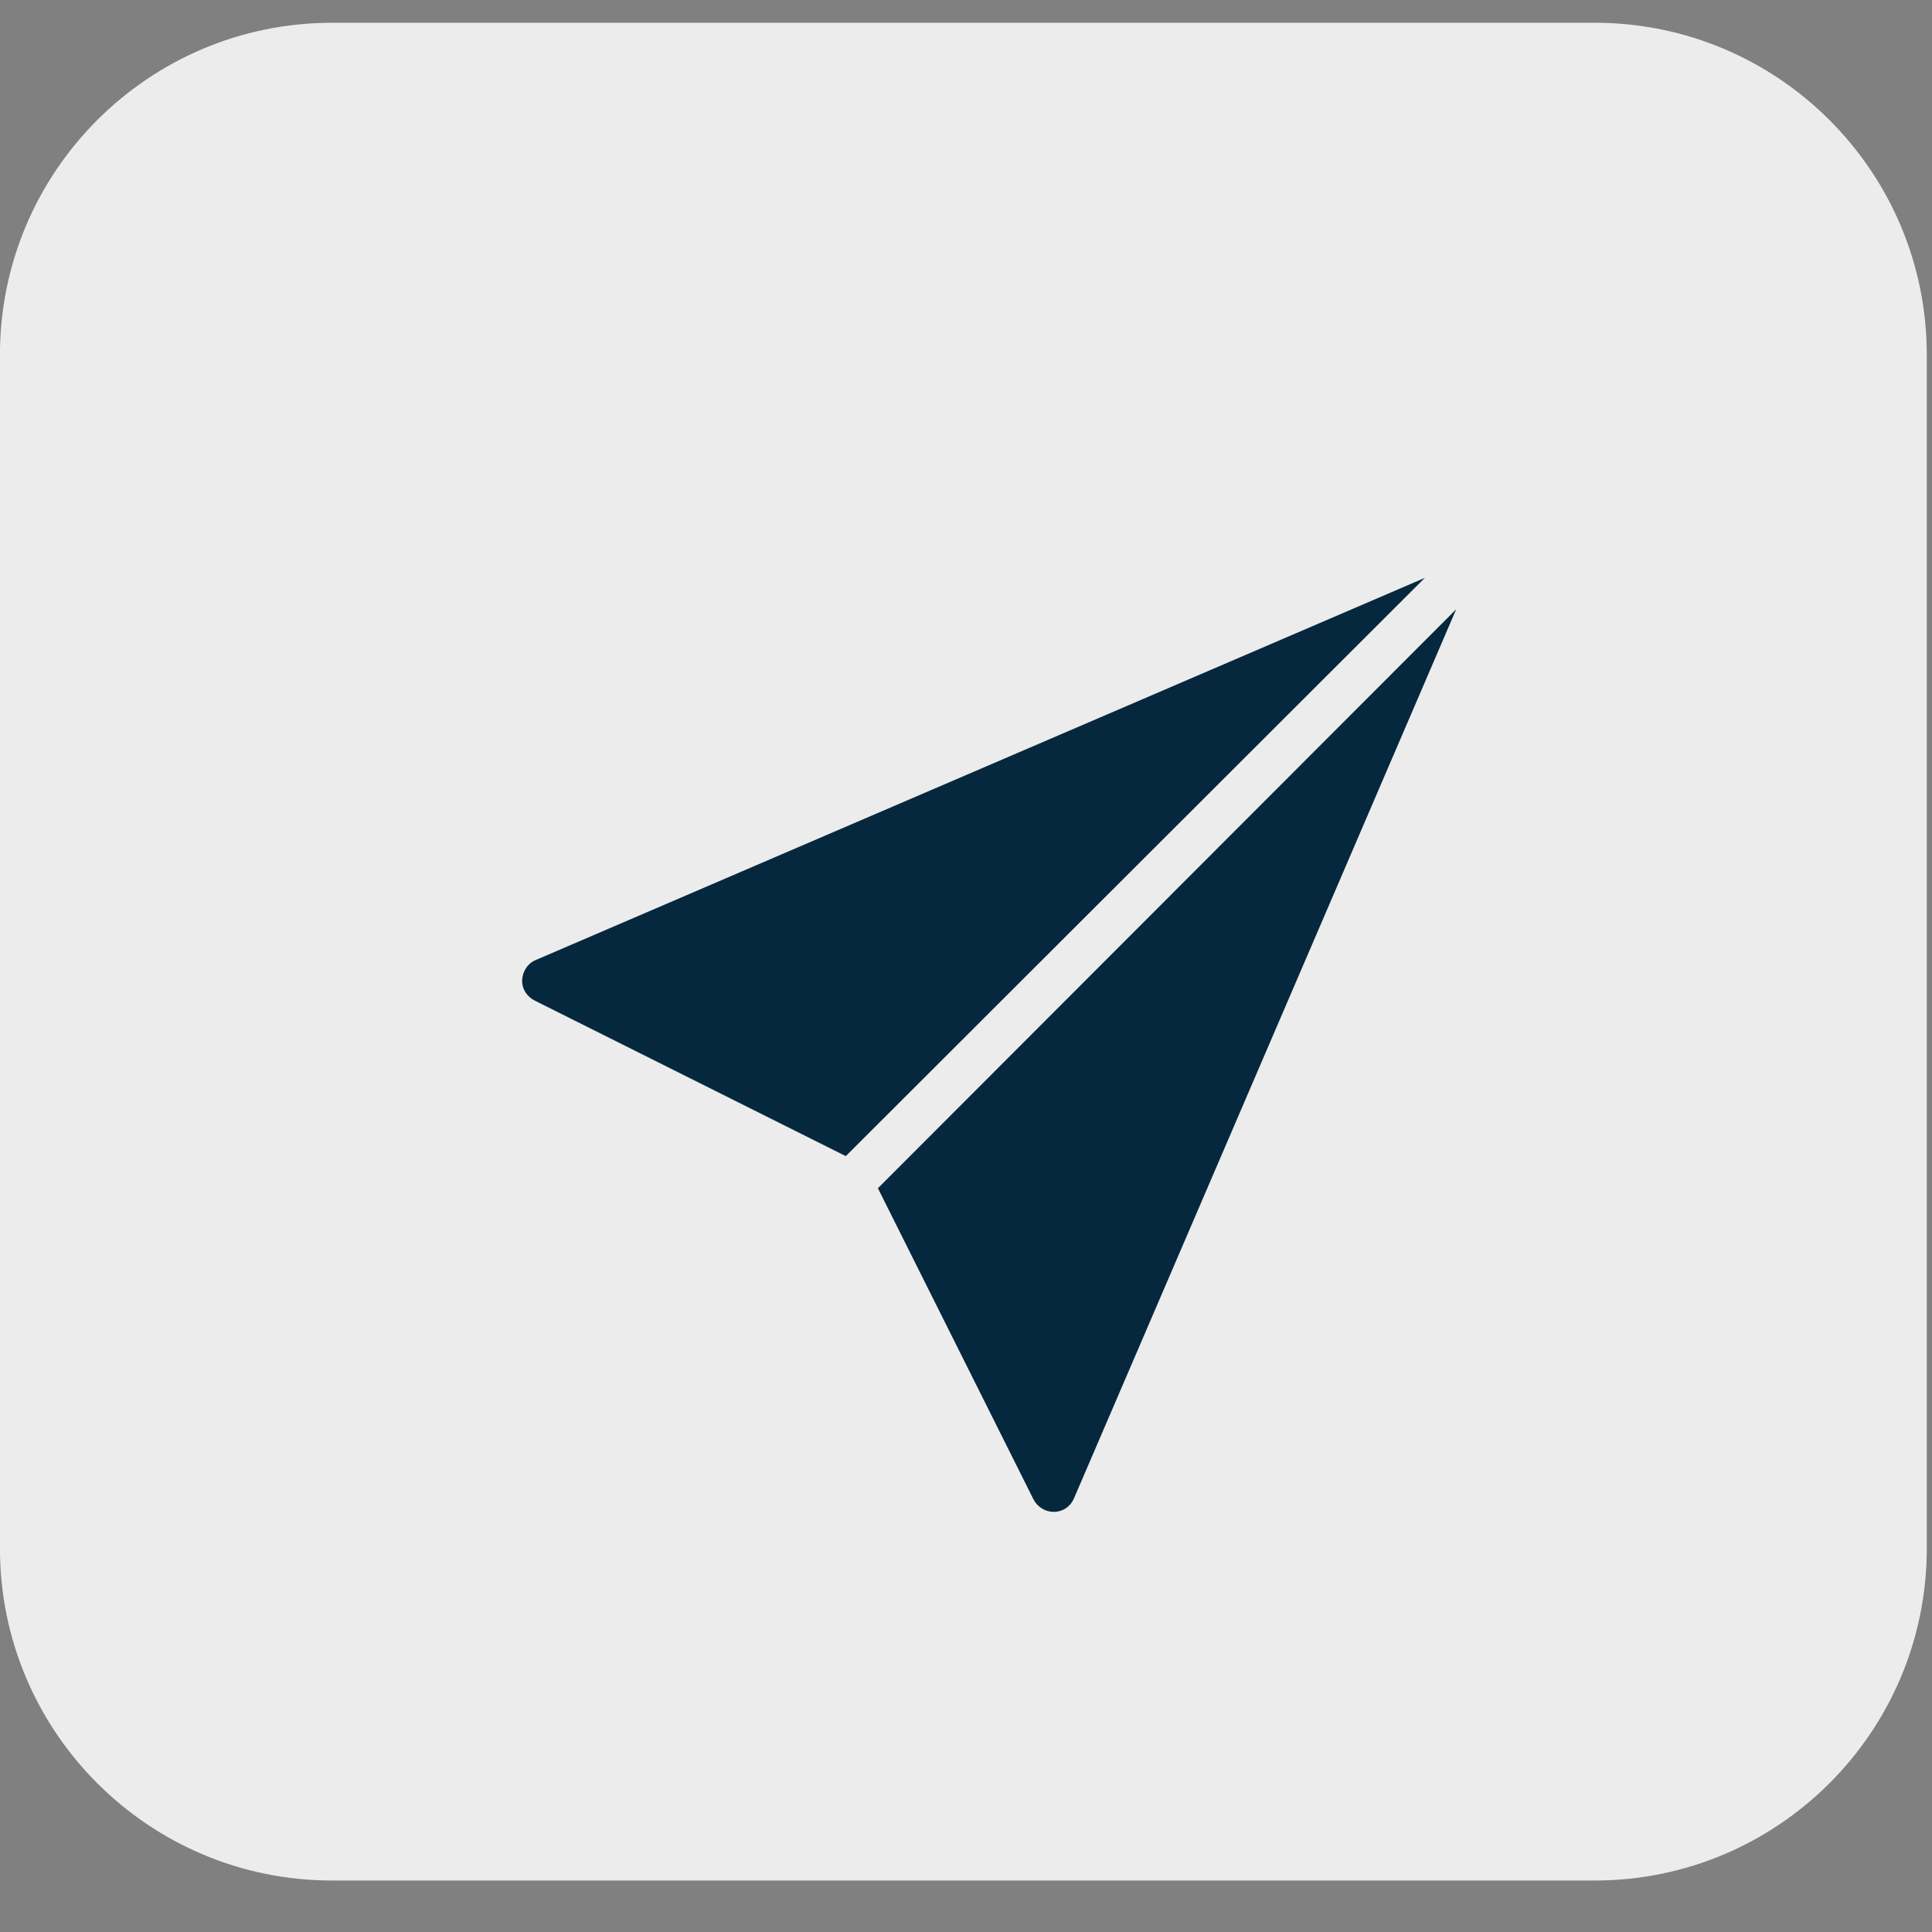 <svg height="37" viewBox="0 0 37 37" width="37" xmlns="http://www.w3.org/2000/svg"><rect x="0" y="0" width="37" height="37" fill="#808080" stroke="none"/><g fill="none"><path d="m30.541 36.014h-24.183c-3.51 0-6.359-2.849-6.359-6.359v-22.86c0-3.51 2.849-6.359 6.359-6.359h24.183c3.51 0 6.359 2.849 6.359 6.359v22.86c0 3.51-2.849 6.359-6.359 6.359z" fill="#ececec"/><path d="m27.287 11.067-17.033 7.321c-.152.065-.249.22-.254.387-.005.167.092.312.24.387l5.958 2.979zm.601.601-11.075 11.088 2.979 5.958c.073.145.225.24.387.24h.013c.167-.005.307-.102.374-.254z" fill="#05283e"/></g></svg>